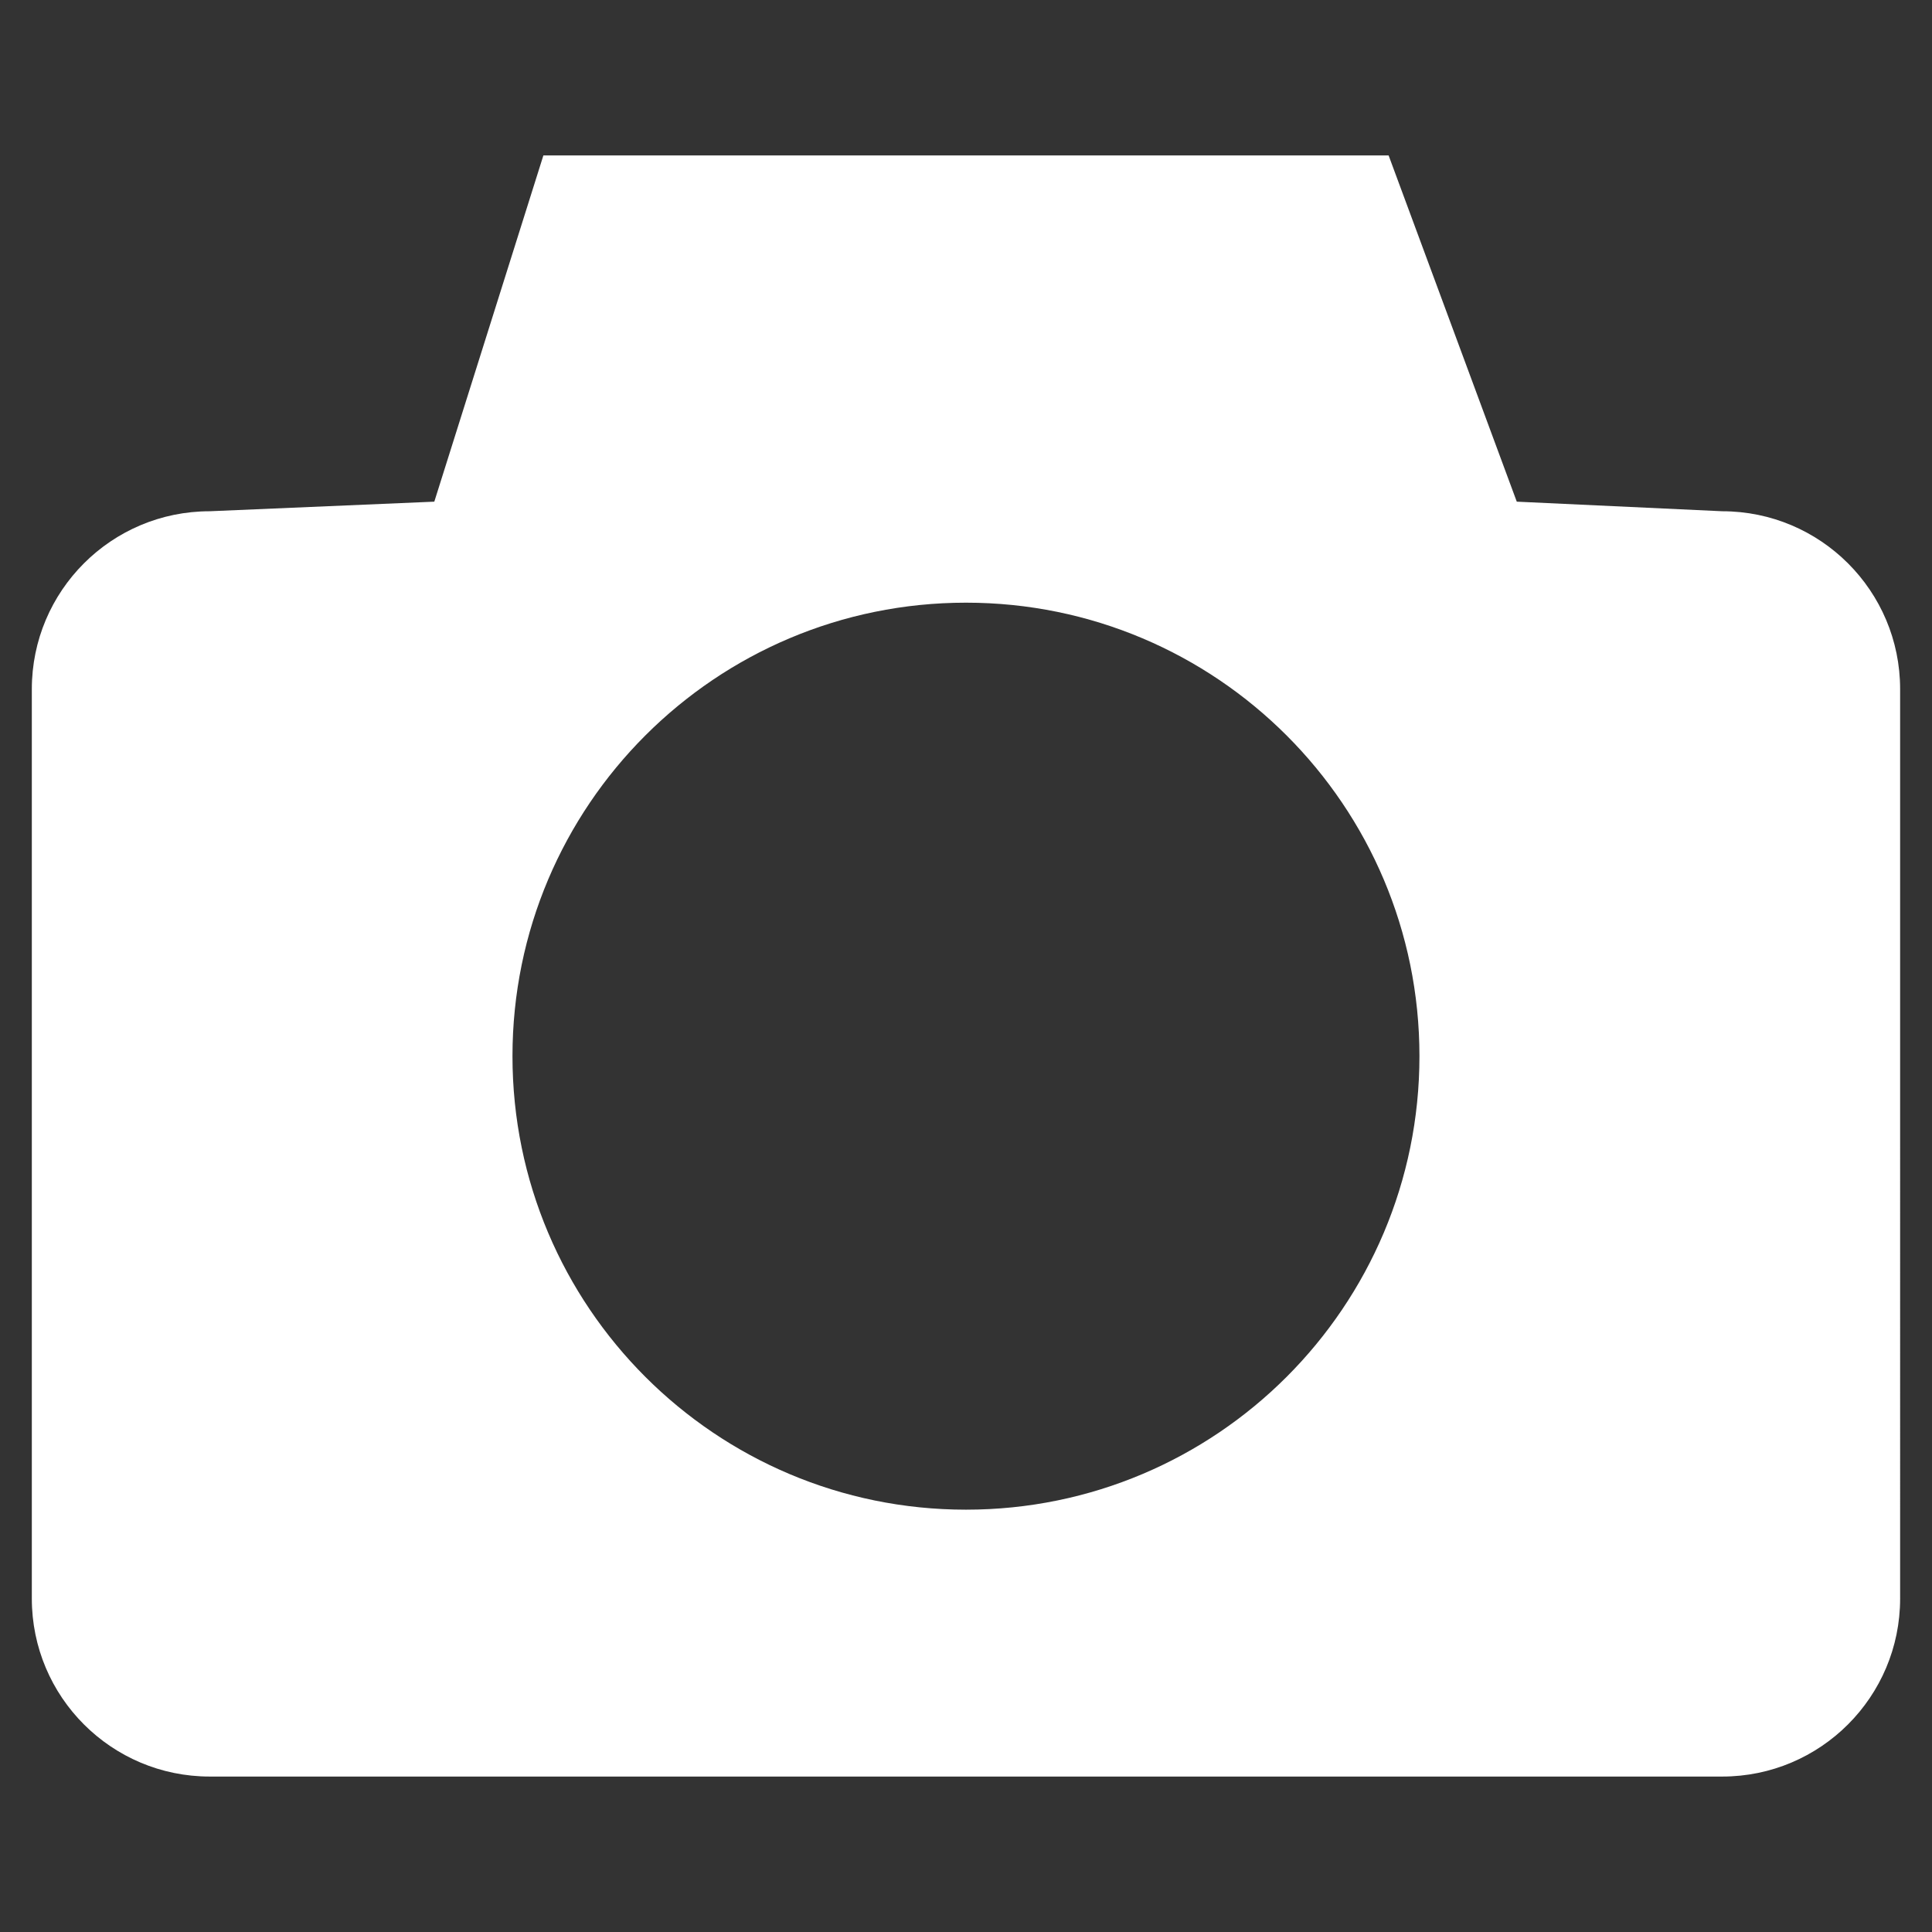 <?xml version="1.0" encoding="utf-8"?>
<!-- Generator: Adobe Illustrator 16.0.0, SVG Export Plug-In . SVG Version: 6.00 Build 0)  -->
<!DOCTYPE svg PUBLIC "-//W3C//DTD SVG 1.1//EN" "http://www.w3.org/Graphics/SVG/1.1/DTD/svg11.dtd">
<svg version="1.1" id="Layer_1" xmlns="http://www.w3.org/2000/svg" xmlns:xlink="http://www.w3.org/1999/xlink" x="0px" y="0px"
	 width="74px" height="74px" viewBox="0 0 74 74" enable-background="new 0 0 74 74" xml:space="preserve">
<rect x="0" y="0" width="74" height="74" fill="#333333" stroke="none"/>
<path fill="#FFFFFF" d="M65.965,19.582l-7.869-0.367L53.187,5.953H20.813l-4.178,13.262l-8.601,0.367
	c-3.765,0-6.815,3.051-6.815,6.814V61.23c0,3.764,3.051,6.816,6.815,6.816h57.93c3.763,0,6.815-3.053,6.815-6.816V26.396
	C72.78,22.633,69.728,19.582,65.965,19.582z M37,57.824c-9.593,0-17.371-7.777-17.371-17.371S27.407,23.084,37,23.084
	s17.368,7.775,17.368,17.369S46.593,57.824,37,57.824z"/>
</svg>
